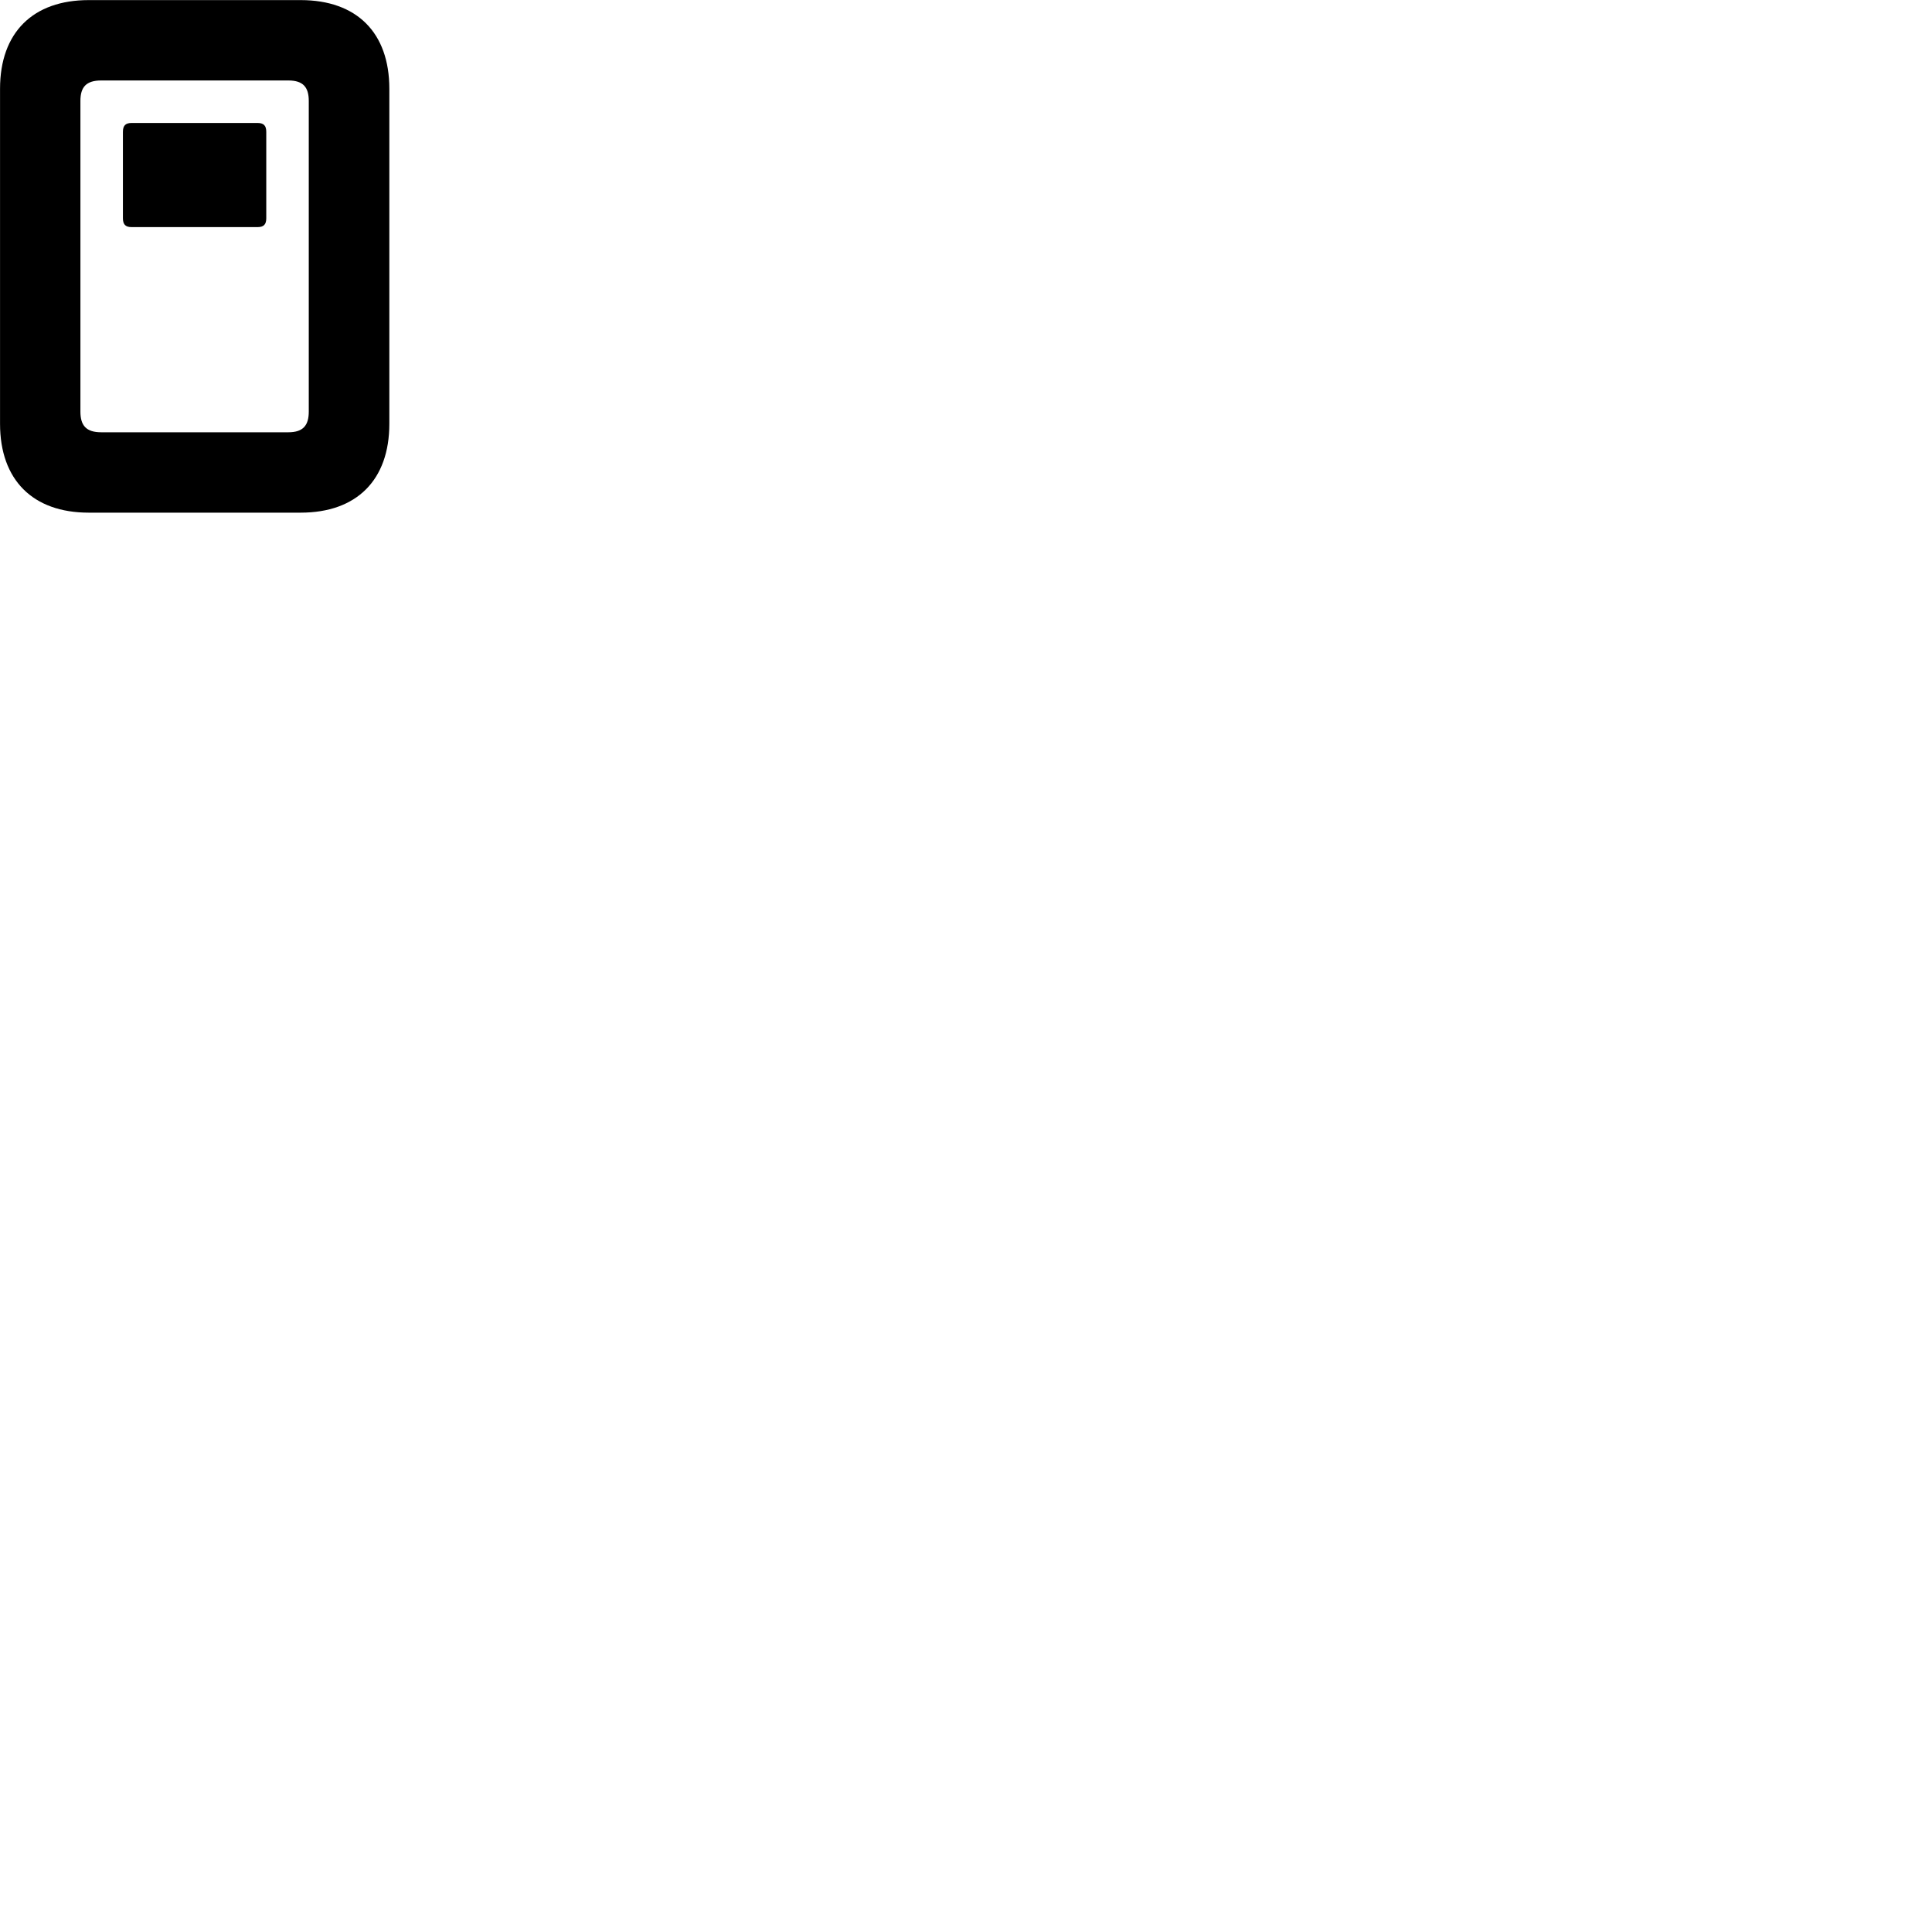 
        <svg xmlns="http://www.w3.org/2000/svg" viewBox="0 0 100 100">
            <path d="M4.592 26.535H15.562C18.462 26.535 20.152 24.845 20.152 21.935V4.595C20.152 1.685 18.462 0.005 15.562 0.005H4.592C1.702 0.005 0.002 1.685 0.002 4.595V21.935C0.002 24.845 1.702 26.535 4.592 26.535ZM5.242 22.375C4.452 22.375 4.162 22.015 4.162 21.305V5.225C4.162 4.515 4.452 4.165 5.242 4.165H14.922C15.692 4.165 15.982 4.515 15.982 5.225V21.305C15.982 22.015 15.692 22.375 14.922 22.375ZM6.812 11.755H13.332C13.652 11.755 13.782 11.615 13.782 11.295V6.825C13.782 6.505 13.652 6.365 13.332 6.365H6.812C6.492 6.365 6.362 6.505 6.362 6.825V11.295C6.362 11.615 6.492 11.755 6.812 11.755Z" />
        </svg>
    